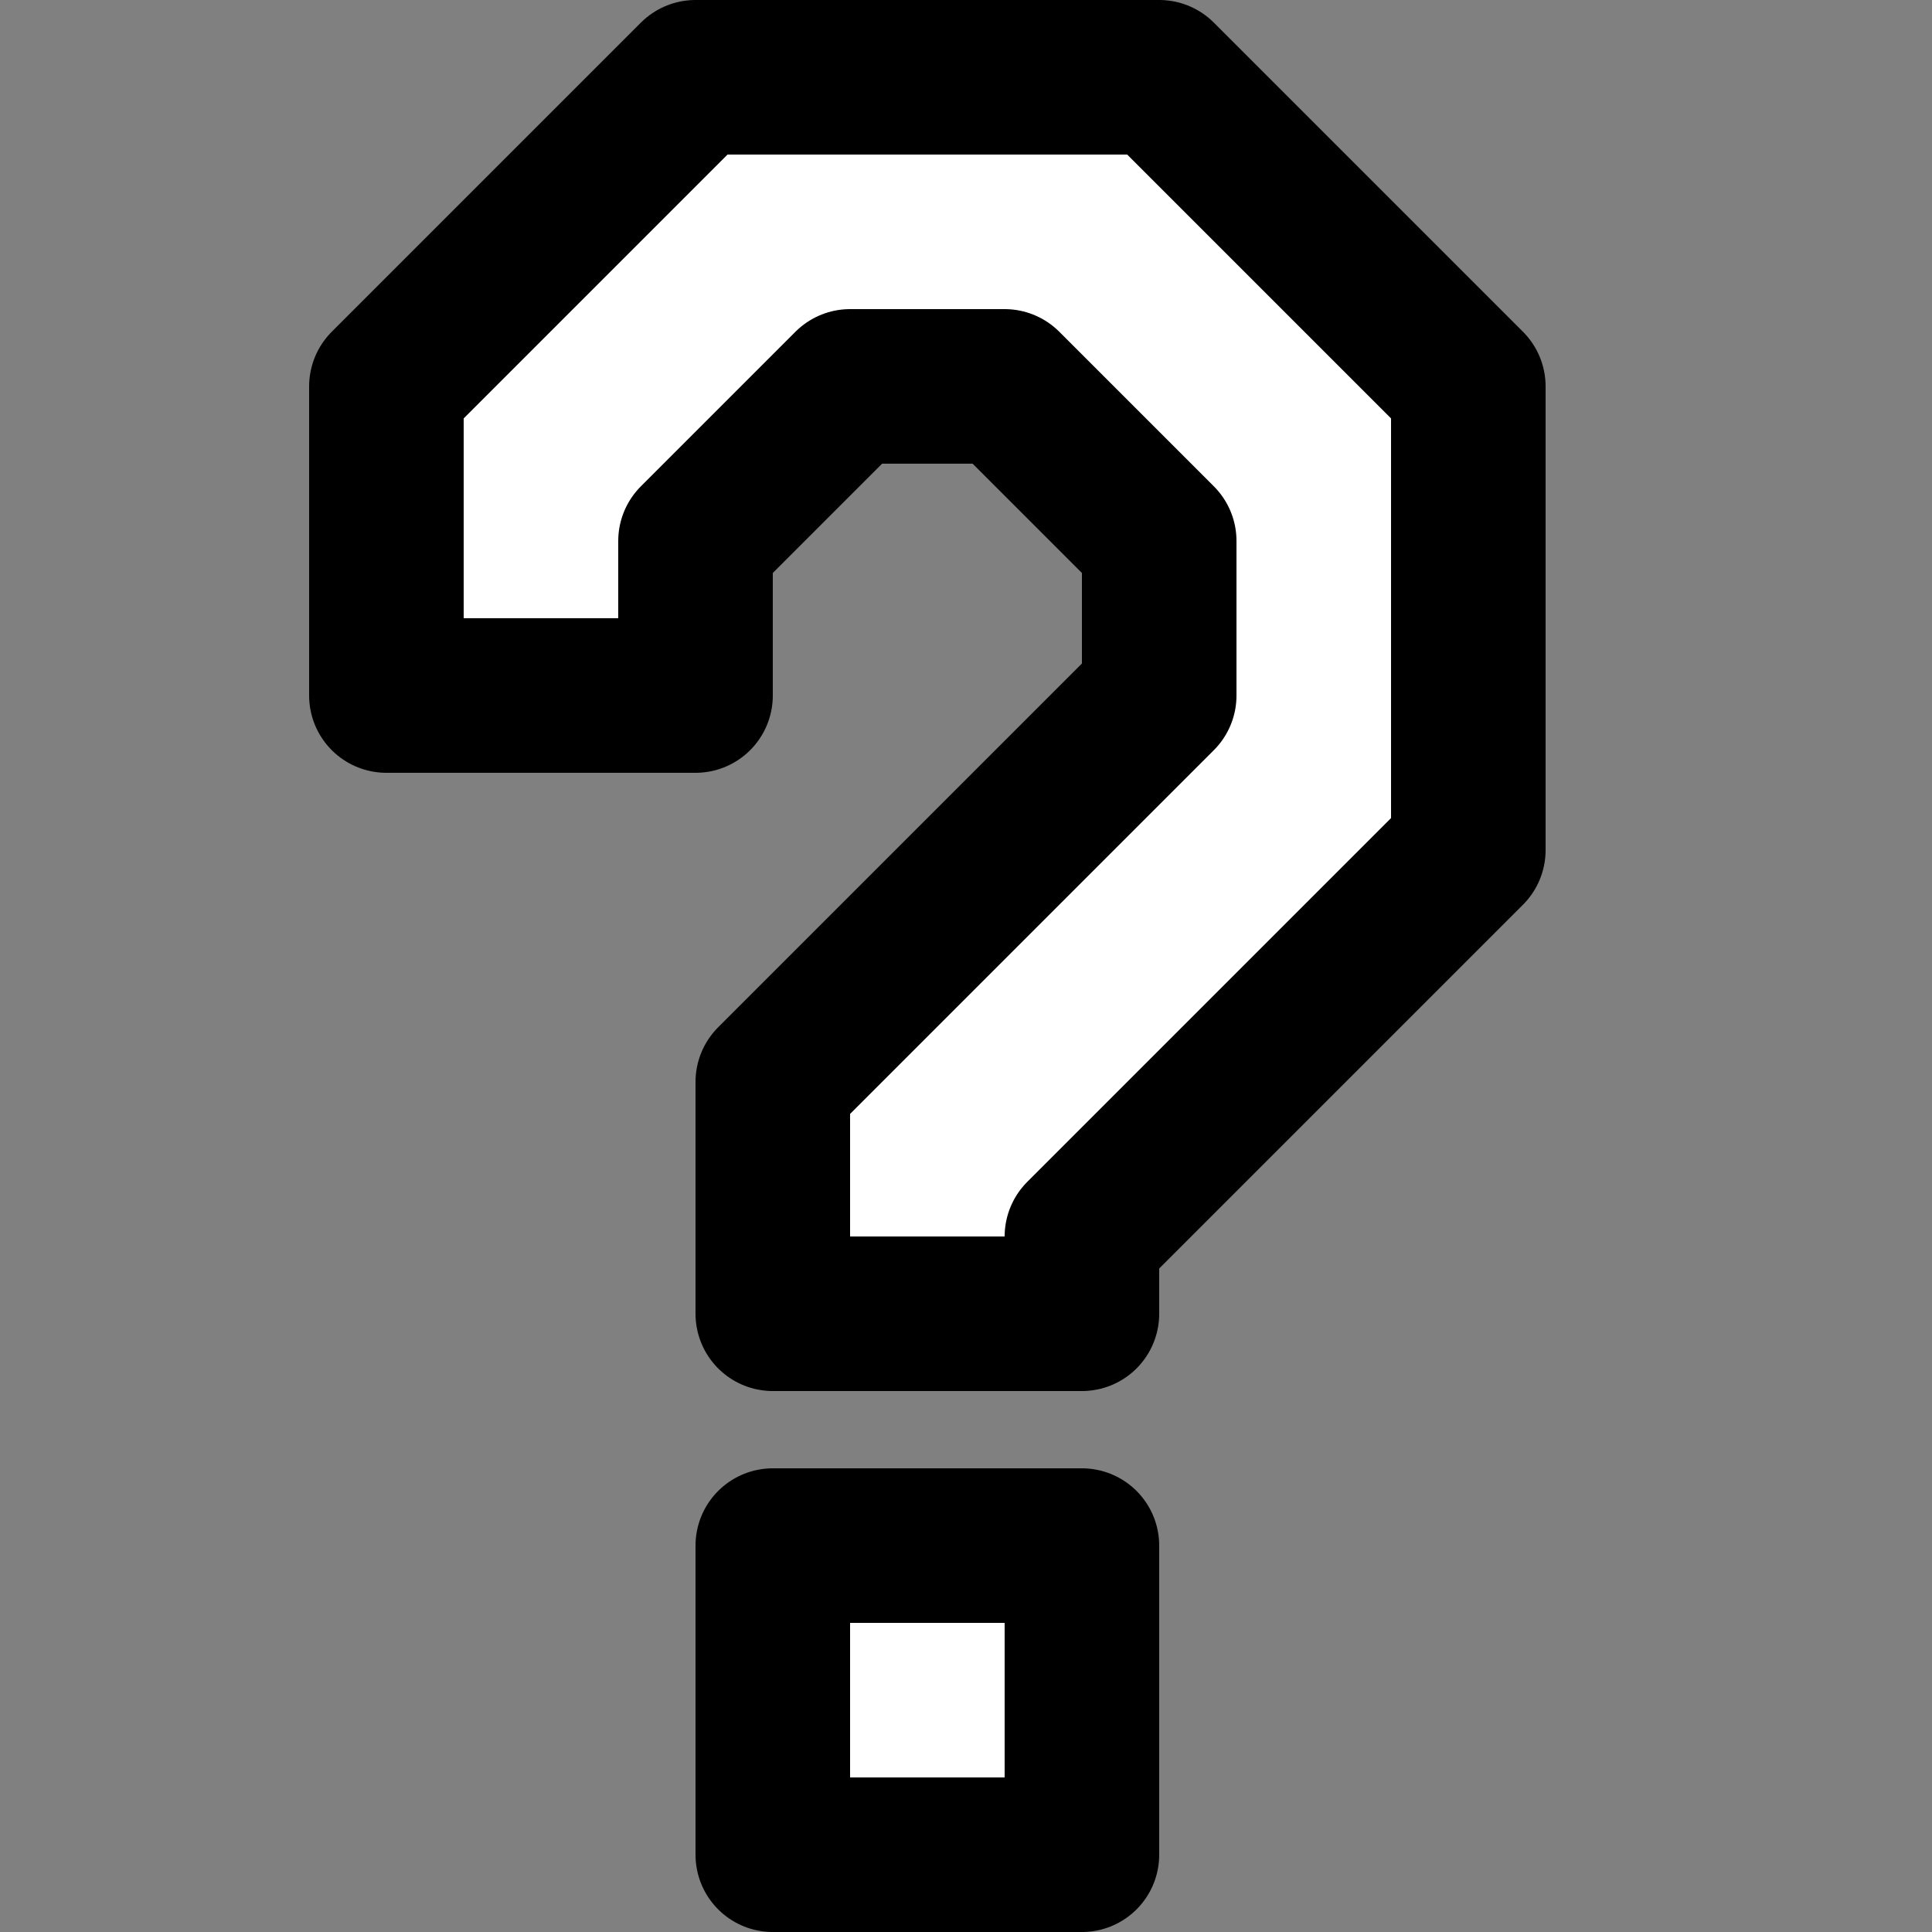 <?xml version="1.0" encoding="utf-8"?>
<!-- Generator: Adobe Illustrator 18.1.1, SVG Export Plug-In . SVG Version: 6.00 Build 0)  -->
<svg version="1.1" id="Comments" xmlns="http://www.w3.org/2000/svg" xmlns:xlink="http://www.w3.org/1999/xlink" x="0px" y="0px"
	 viewBox="0 0 25 25" enable-background="new 0 0 25 25"  xml:space="preserve">
<rect x="0" y="0" width="25" height="25" fill="#808080" stroke="none"/>
<rect x="10" y="20" display="inline" fill="#FFFFFF" stroke="#000000" stroke-width="2" stroke-linecap="round" stroke-linejoin="round" stroke-miterlimit="10" width="4" height="4"/>
<polygon display="inline" fill="#FFFFFF" stroke="#000000" stroke-width="2" stroke-linecap="round" stroke-linejoin="round" stroke-miterlimit="10" points="
	10,17 10,14 15,9 15,7 13,5 11,5 9,7 9,9 5,9 5,5 9,1 15,1 19,5 19,11 14,16 14,17 "/>
</svg>
